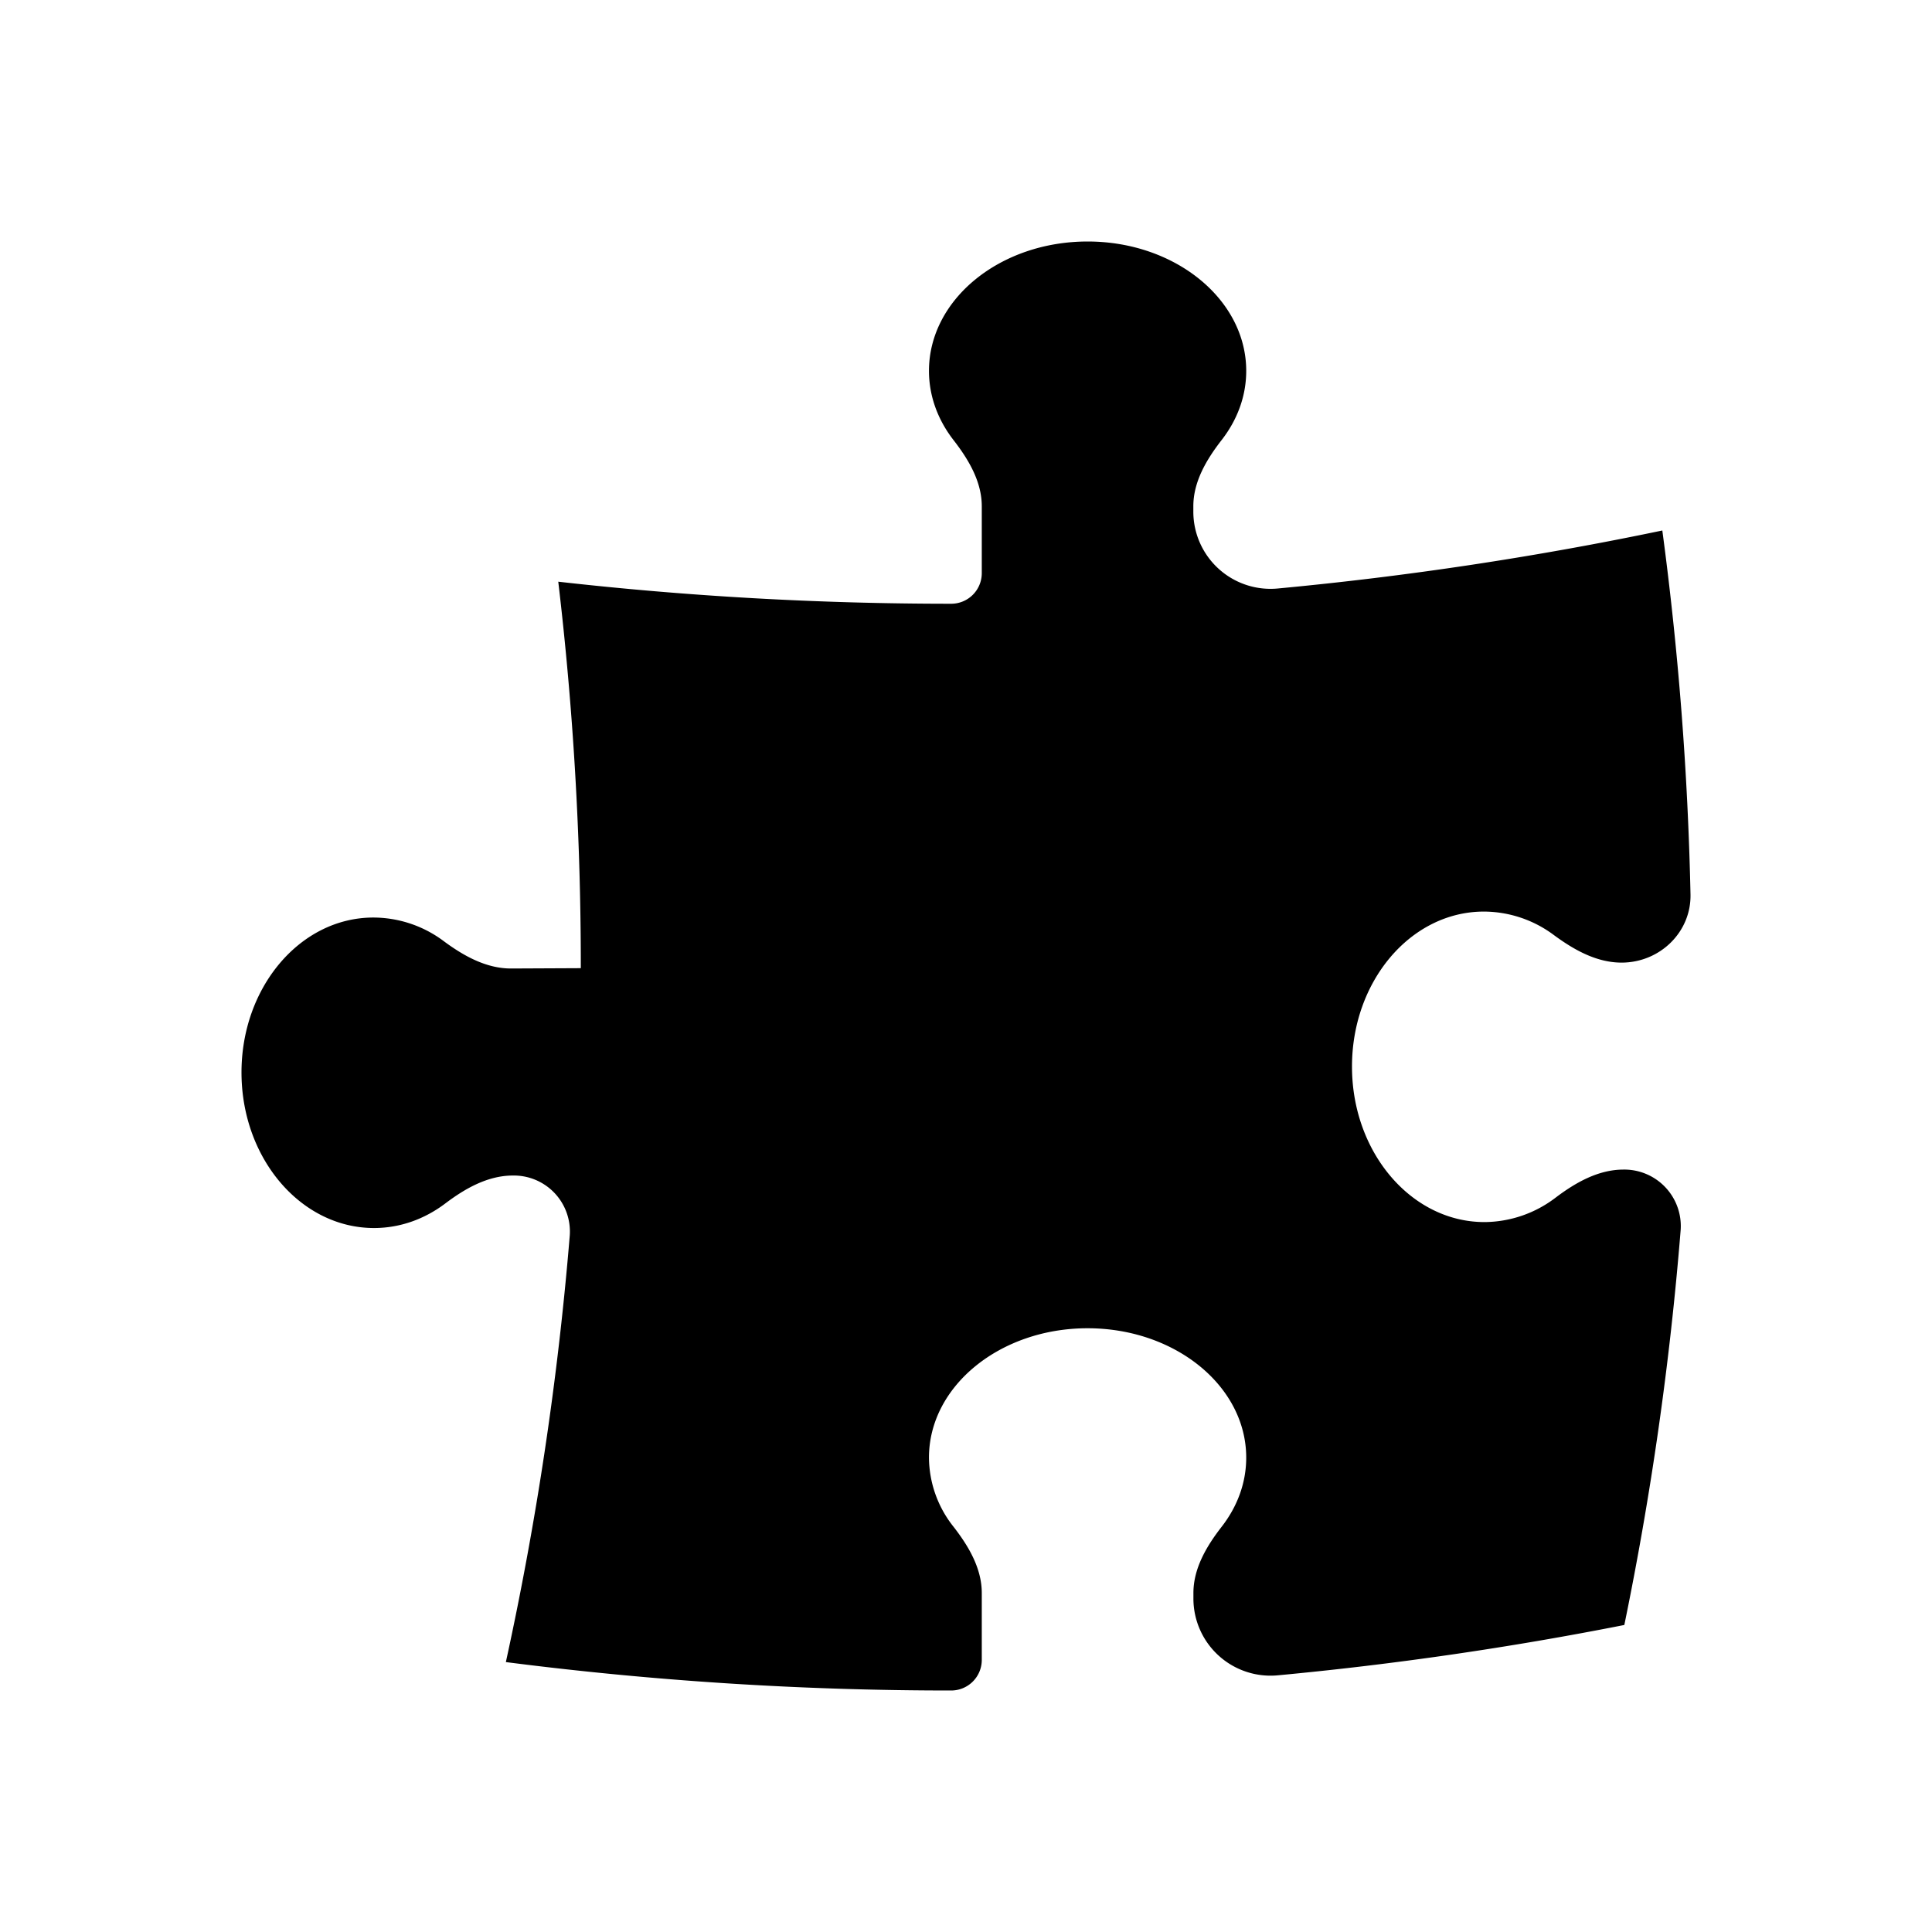 <svg xmlns="http://www.w3.org/2000/svg" width="24" height="24" fill="none" viewBox="0 0 24 24">
  <path fill="#000" d="M14.824 6.289c0-.305.163-.58.351-.822.194-.249.306-.544.306-.86 0-.887-.882-1.607-1.97-1.607-1.09 0-1.971.72-1.971 1.607 0 .316.112.611.305.86.188.242.351.517.351.822v.834a.38.38 0 0 1-.383.377c-1.65 0-3.278-.093-4.878-.274.185 1.566.28 3.16.28 4.774v.027l-.862.004c-.31.002-.593-.156-.841-.34a1.463 1.463 0 0 0-.88-.293c-.907.004-1.638.872-1.632 1.937.006 1.065.746 1.924 1.653 1.92.323-.002.624-.113.877-.304.246-.186.527-.347.838-.348a.696.696 0 0 1 .71.742 40.282 40.282 0 0 1-.794 5.302 43.34 43.34 0 0 0 5.529.353.38.38 0 0 0 .383-.377v-.834c0-.305-.162-.58-.35-.822a1.393 1.393 0 0 1-.306-.86c0-.887.882-1.607 1.97-1.607 1.089 0 1.971.72 1.971 1.607 0 .316-.112.611-.306.86-.188.242-.35.517-.35.822v.072a.958.958 0 0 0 1.053.95 42.847 42.847 0 0 0 4.3-.625c.33-1.605.566-3.244.7-4.91a.702.702 0 0 0-.716-.747c-.31.002-.591.162-.837.348a1.47 1.47 0 0 1-.877.304c-.907.005-1.648-.855-1.653-1.92-.006-1.065.724-1.932 1.631-1.937a1.46 1.46 0 0 1 .88.294c.249.183.53.341.842.34.476-.003.862-.382.852-.848a40.57 40.57 0 0 0-.35-4.52 42.96 42.96 0 0 1-4.772.72.959.959 0 0 1-1.054-.949V6.29Z"/>
</svg>
